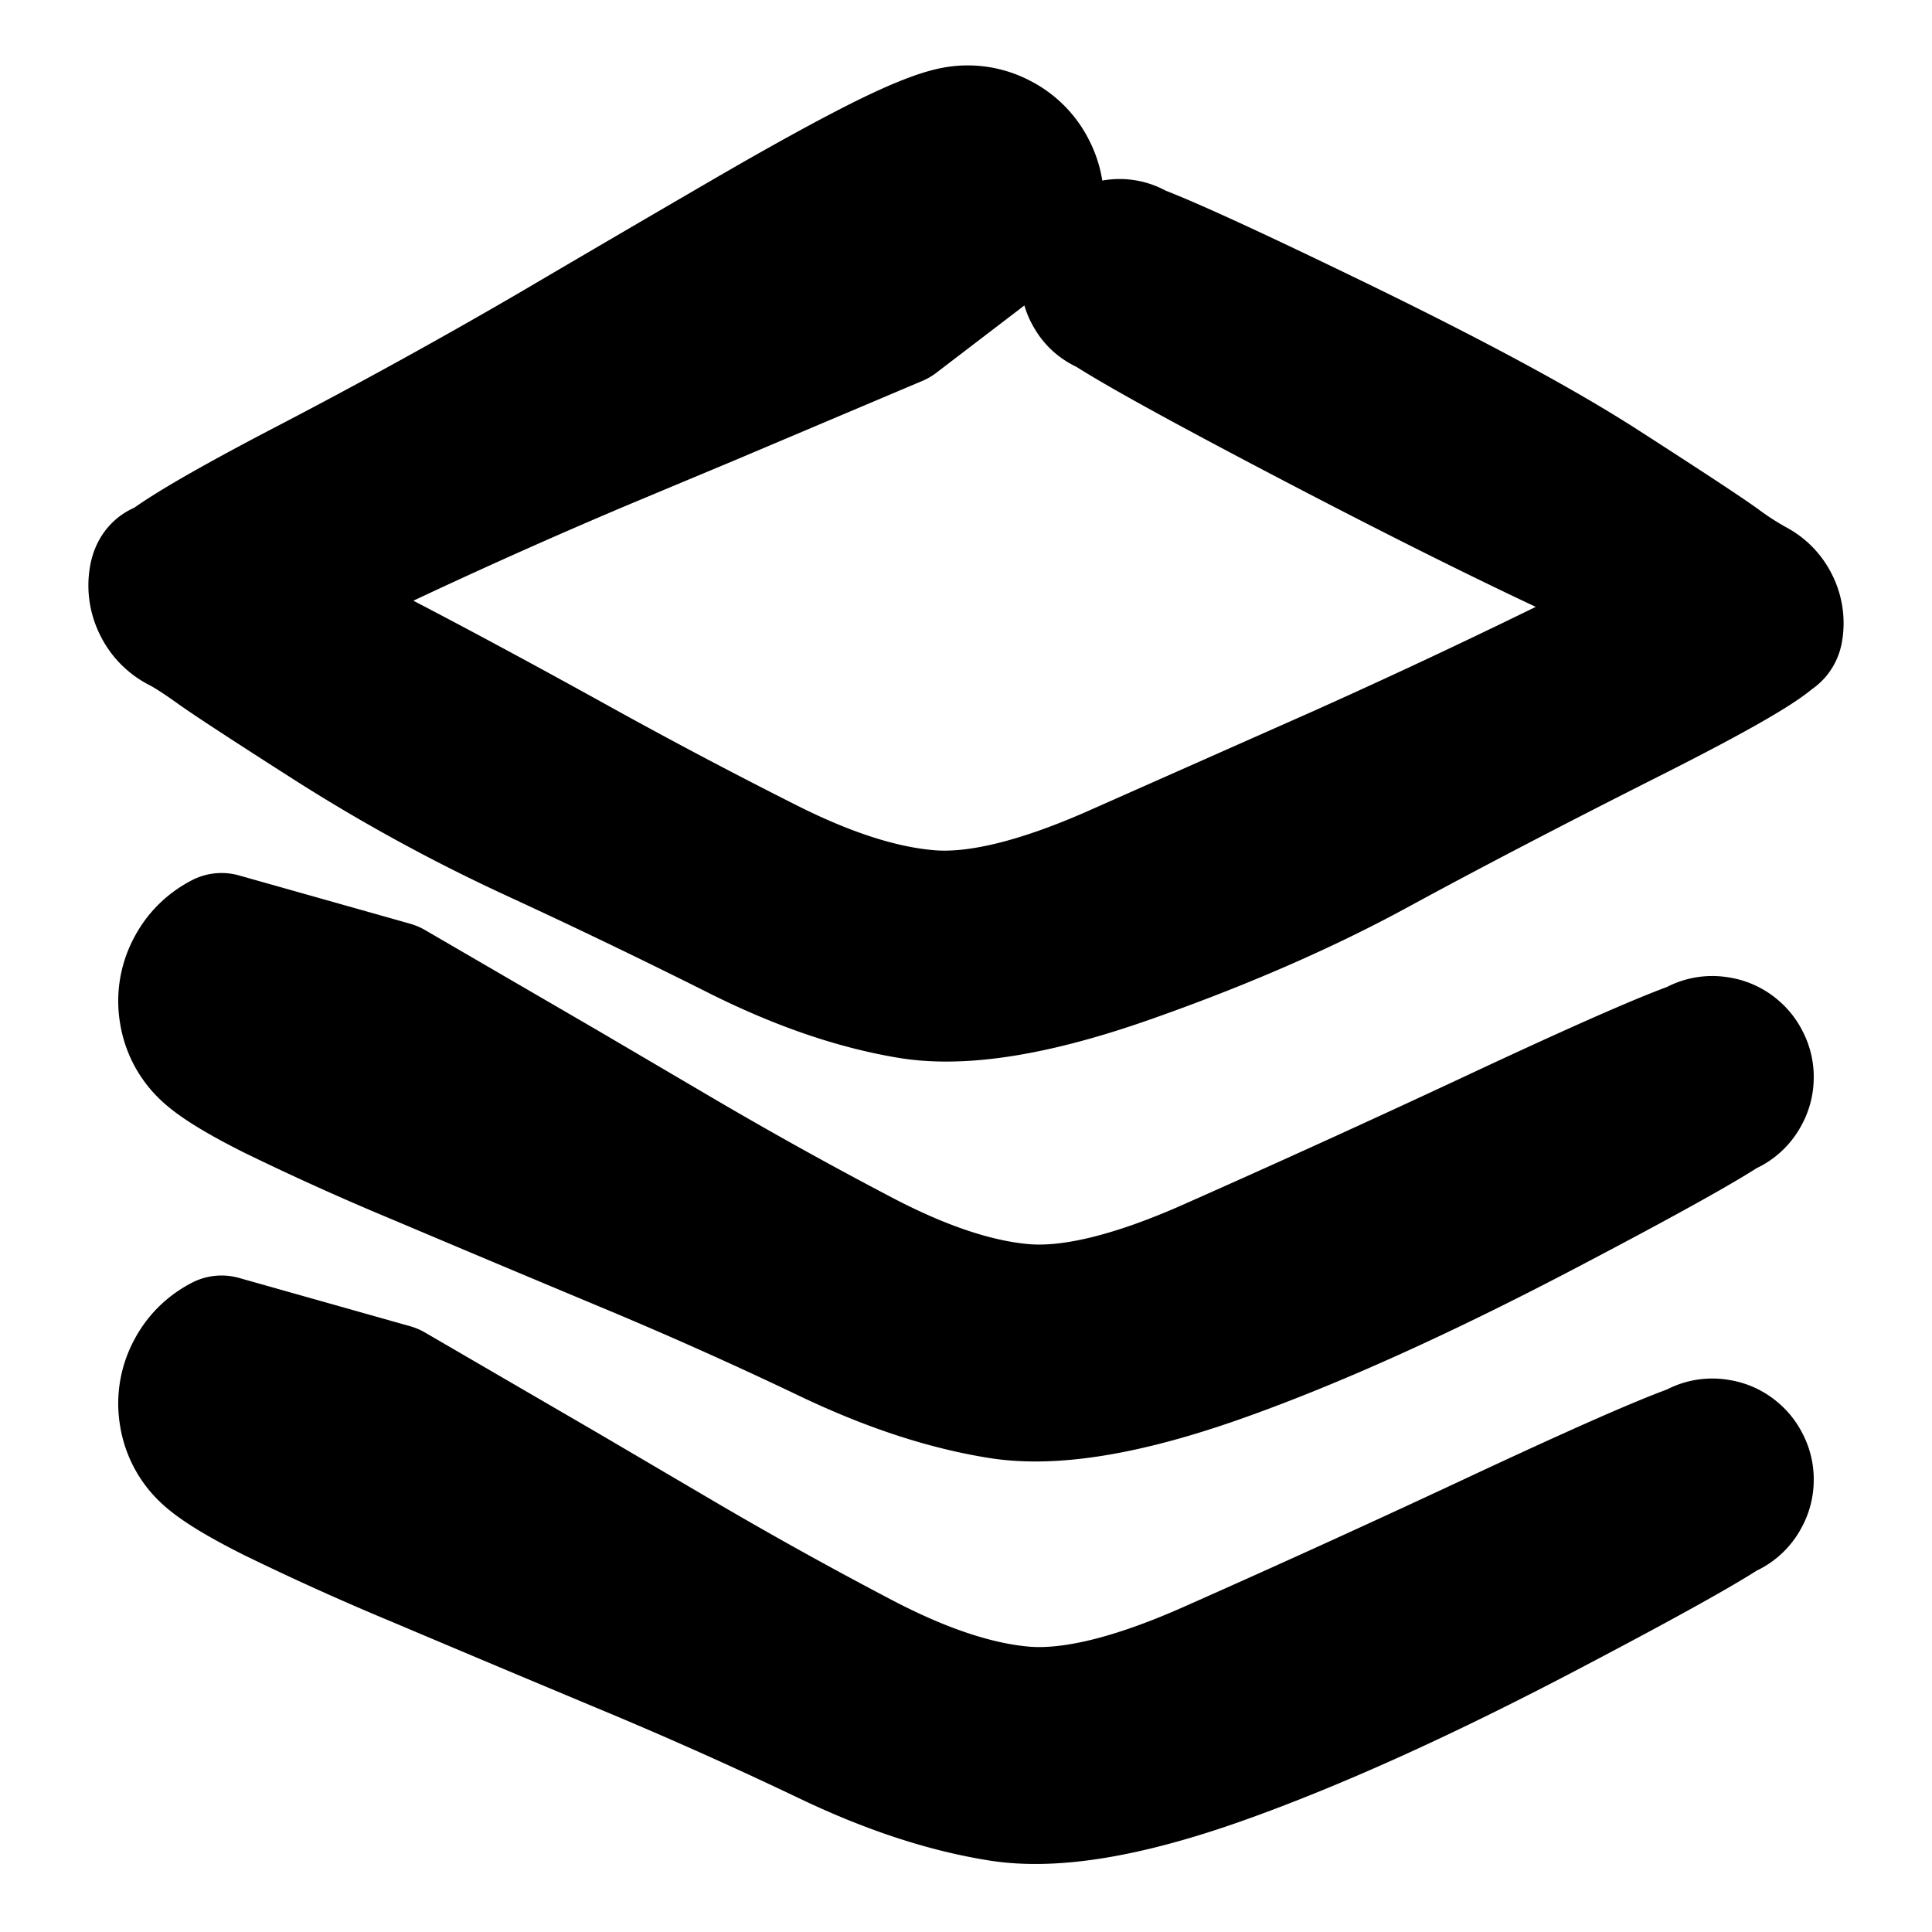 <svg width="30" height="30" fill="none" xmlns="http://www.w3.org/2000/svg"><path d="m13.932 4.994-1.435.607-1.434.607-1.736.726A91.912 91.912 0 0 0 5.29 8.758c-1.536.733-2.374 1.062-2.517.988a.722.722 0 0 1-.32-.326.722.722 0 0 1-.069-.452c.027-.158.115-.212.266-.163.15.05.545.196 1.184.438.639.242 1.376.582 2.213 1.018.837.437 1.799.955 2.885 1.556a84.78 84.78 0 0 0 3.03 1.601c.934.467 1.765.728 2.493.783.729.054 1.68-.178 2.854-.697l3.476-1.541a113.397 113.397 0 0 0 3.993-1.883c1.518-.747 2.343-1.086 2.477-1.016.133.07.233.171.3.306a.677.677 0 0 1 .063.424c-.025.148-.204.15-.537.006-.332-.144-1.136-.51-2.41-1.096-1.273-.587-2.852-1.376-4.735-2.368-1.883-.992-2.878-1.561-2.984-1.707a.505.505 0 0 1-.076-.478.505.505 0 0 1 .34-.342.505.505 0 0 1 .478.075c.147.106.22.25.22.43a.507.507 0 0 1-.219.432.505.505 0 0 1-.477.076.505.505 0 0 1-.342-.342.505.505 0 0 1 .075-.477.505.505 0 0 1 .43-.22c.181 0 1.235.465 3.161 1.396 1.926.932 3.379 1.712 4.357 2.341.978.63 1.582 1.026 1.811 1.192.23.165.411.282.545.352.133.07.233.171.3.306a.677.677 0 0 1 .063.424c-.025.148-.793.604-2.305 1.366a144.103 144.103 0 0 0-3.933 2.05c-1.109.604-2.388 1.161-3.837 1.672-1.449.51-2.592.696-3.43.557-.839-.14-1.731-.447-2.679-.924a108.45 108.45 0 0 0-3.126-1.505 26.754 26.754 0 0 1-3.17-1.726 58.183 58.183 0 0 1-1.808-1.181 4.895 4.895 0 0 0-.557-.357.722.722 0 0 1-.32-.326.722.722 0 0 1-.069-.452c.027-.158.793-.632 2.3-1.42A91.924 91.924 0 0 0 8.566 5.41a752.6 752.6 0 0 1 2.968-1.736 41.276 41.276 0 0 1 2.155-1.187c.54-.27.929-.422 1.168-.459.24-.036.466.002.681.114.215.111.377.275.485.492.108.216.142.444.103.682l-2.194 1.677Z" fill="currentColor"/><path d="M2.772 9.746c.143.074.981-.255 2.517-.988a91.912 91.912 0 0 1 4.038-1.824l1.736-.726 1.434-.607 1.435-.607 2.194-1.677a1.09 1.09 0 0 0-.103-.682 1.09 1.09 0 0 0-.485-.492 1.09 1.09 0 0 0-.681-.114c-.24.037-.628.19-1.168.459-.539.27-1.257.665-2.155 1.187a752.6 752.6 0 0 0-2.968 1.736 91.924 91.924 0 0 1-3.883 2.137c-1.507.788-2.273 1.262-2.3 1.42m.39.778a.722.722 0 0 1-.321-.326.722.722 0 0 1-.069-.452m.39.778c.142.074.327.193.556.357.228.164.831.558 1.807 1.181a26.81 26.81 0 0 0 3.17 1.726 106.08 106.08 0 0 1 3.127 1.505c.948.477 1.84.785 2.679.924.838.14 1.981-.046 3.43-.557 1.449-.51 2.728-1.068 3.837-1.672 1.11-.604 2.42-1.287 3.933-2.05 1.512-.762 2.28-1.218 2.305-1.366M2.772 9.746a.722.722 0 0 1-.32-.326.722.722 0 0 1-.069-.452m0 0c.027-.158.115-.212.266-.163.15.05.545.196 1.184.438.639.242 1.376.582 2.213 1.018.837.437 1.799.955 2.885 1.556a84.78 84.78 0 0 0 3.03 1.601c.934.467 1.765.728 2.493.783.729.054 1.68-.178 2.854-.697l3.476-1.541a113.397 113.397 0 0 0 3.993-1.883c1.518-.747 2.343-1.086 2.477-1.016m0 0c.133.07.233.171.3.306a.677.677 0 0 1 .063.424m-.363-.73a4.858 4.858 0 0 1-.545-.352c-.23-.166-.833-.563-1.811-1.192-.978-.63-2.43-1.41-4.357-2.34-1.926-.932-2.98-1.397-3.16-1.397a.505.505 0 0 0-.431.22.505.505 0 0 0-.075.477c.056.172.17.286.342.342.172.055.331.03.477-.076a.505.505 0 0 0 .22-.431.505.505 0 0 0-.22-.43.505.505 0 0 0-.478-.076.505.505 0 0 0-.341.342.505.505 0 0 0 .076.478c.106.146 1.1.715 2.984 1.707 1.884.992 3.462 1.781 4.736 2.368 1.273.586 2.077.952 2.41 1.096.332.144.511.142.536-.006" stroke="currentColor" stroke-width="2" stroke-linecap="round" stroke-linejoin="round"/><path d="M6.097 21.556a361997.888 361997.888 0 0 0 2.693 1.566l1.622.953a67.042 67.042 0 0 0 3.014 1.677c.928.482 1.753.753 2.476.814.724.06 1.669-.166 2.836-.679a238.062 238.062 0 0 0 4.662-2.125c1.94-.905 3.008-1.356 3.2-1.353a.539.539 0 0 1 .457.24.539.539 0 0 1 .073.51.539.539 0 0 1-.37.36.539.539 0 0 1-.508-.087.539.539 0 0 1-.227-.463.539.539 0 0 1 .24-.456.539.539 0 0 1 .51-.074.539.539 0 0 1 .36.37.54.54 0 0 1-.088.508c-.115.154-1.126.732-3.032 1.732-1.906 1-3.587 1.76-5.042 2.277-1.455.517-2.605.71-3.45.577-.844-.133-1.744-.43-2.701-.89a67.13 67.13 0 0 0-3.171-1.415 761.726 761.726 0 0 1-3.17-1.333 41.215 41.215 0 0 1-2.243-1.012c-.54-.27-.895-.49-1.067-.659a1.09 1.09 0 0 1-.319-.613 1.09 1.09 0 0 1 .103-.683c.108-.216.27-.38.485-.492l2.657.75Z" fill="currentColor" stroke="currentColor" stroke-width="2" stroke-linecap="round" stroke-linejoin="round"/><path d="M6.097 15.306a361997.888 361997.888 0 0 0 2.693 1.566l1.622.953a67.042 67.042 0 0 0 3.014 1.677c.928.482 1.753.754 2.476.814.724.06 1.669-.166 2.836-.679a238.062 238.062 0 0 0 4.662-2.125c1.94-.905 3.008-1.356 3.2-1.353a.539.539 0 0 1 .457.24.539.539 0 0 1 .073.51.539.539 0 0 1-.37.36.539.539 0 0 1-.508-.087.539.539 0 0 1-.227-.463.539.539 0 0 1 .24-.456.539.539 0 0 1 .51-.074.539.539 0 0 1 .36.37.54.54 0 0 1-.088.508c-.115.154-1.126.732-3.032 1.732-1.906 1-3.587 1.76-5.042 2.277-1.455.517-2.605.71-3.45.577-.844-.133-1.744-.43-2.701-.89a67.13 67.13 0 0 0-3.171-1.415 748.367 748.367 0 0 1-3.17-1.333 41.215 41.215 0 0 1-2.243-1.012c-.54-.27-.895-.49-1.067-.659a1.09 1.09 0 0 1-.319-.613 1.09 1.09 0 0 1 .103-.683c.108-.216.27-.38.485-.492l2.657.75Z" fill="currentColor" stroke="currentColor" stroke-width="2" stroke-linecap="round" stroke-linejoin="round"/></svg>